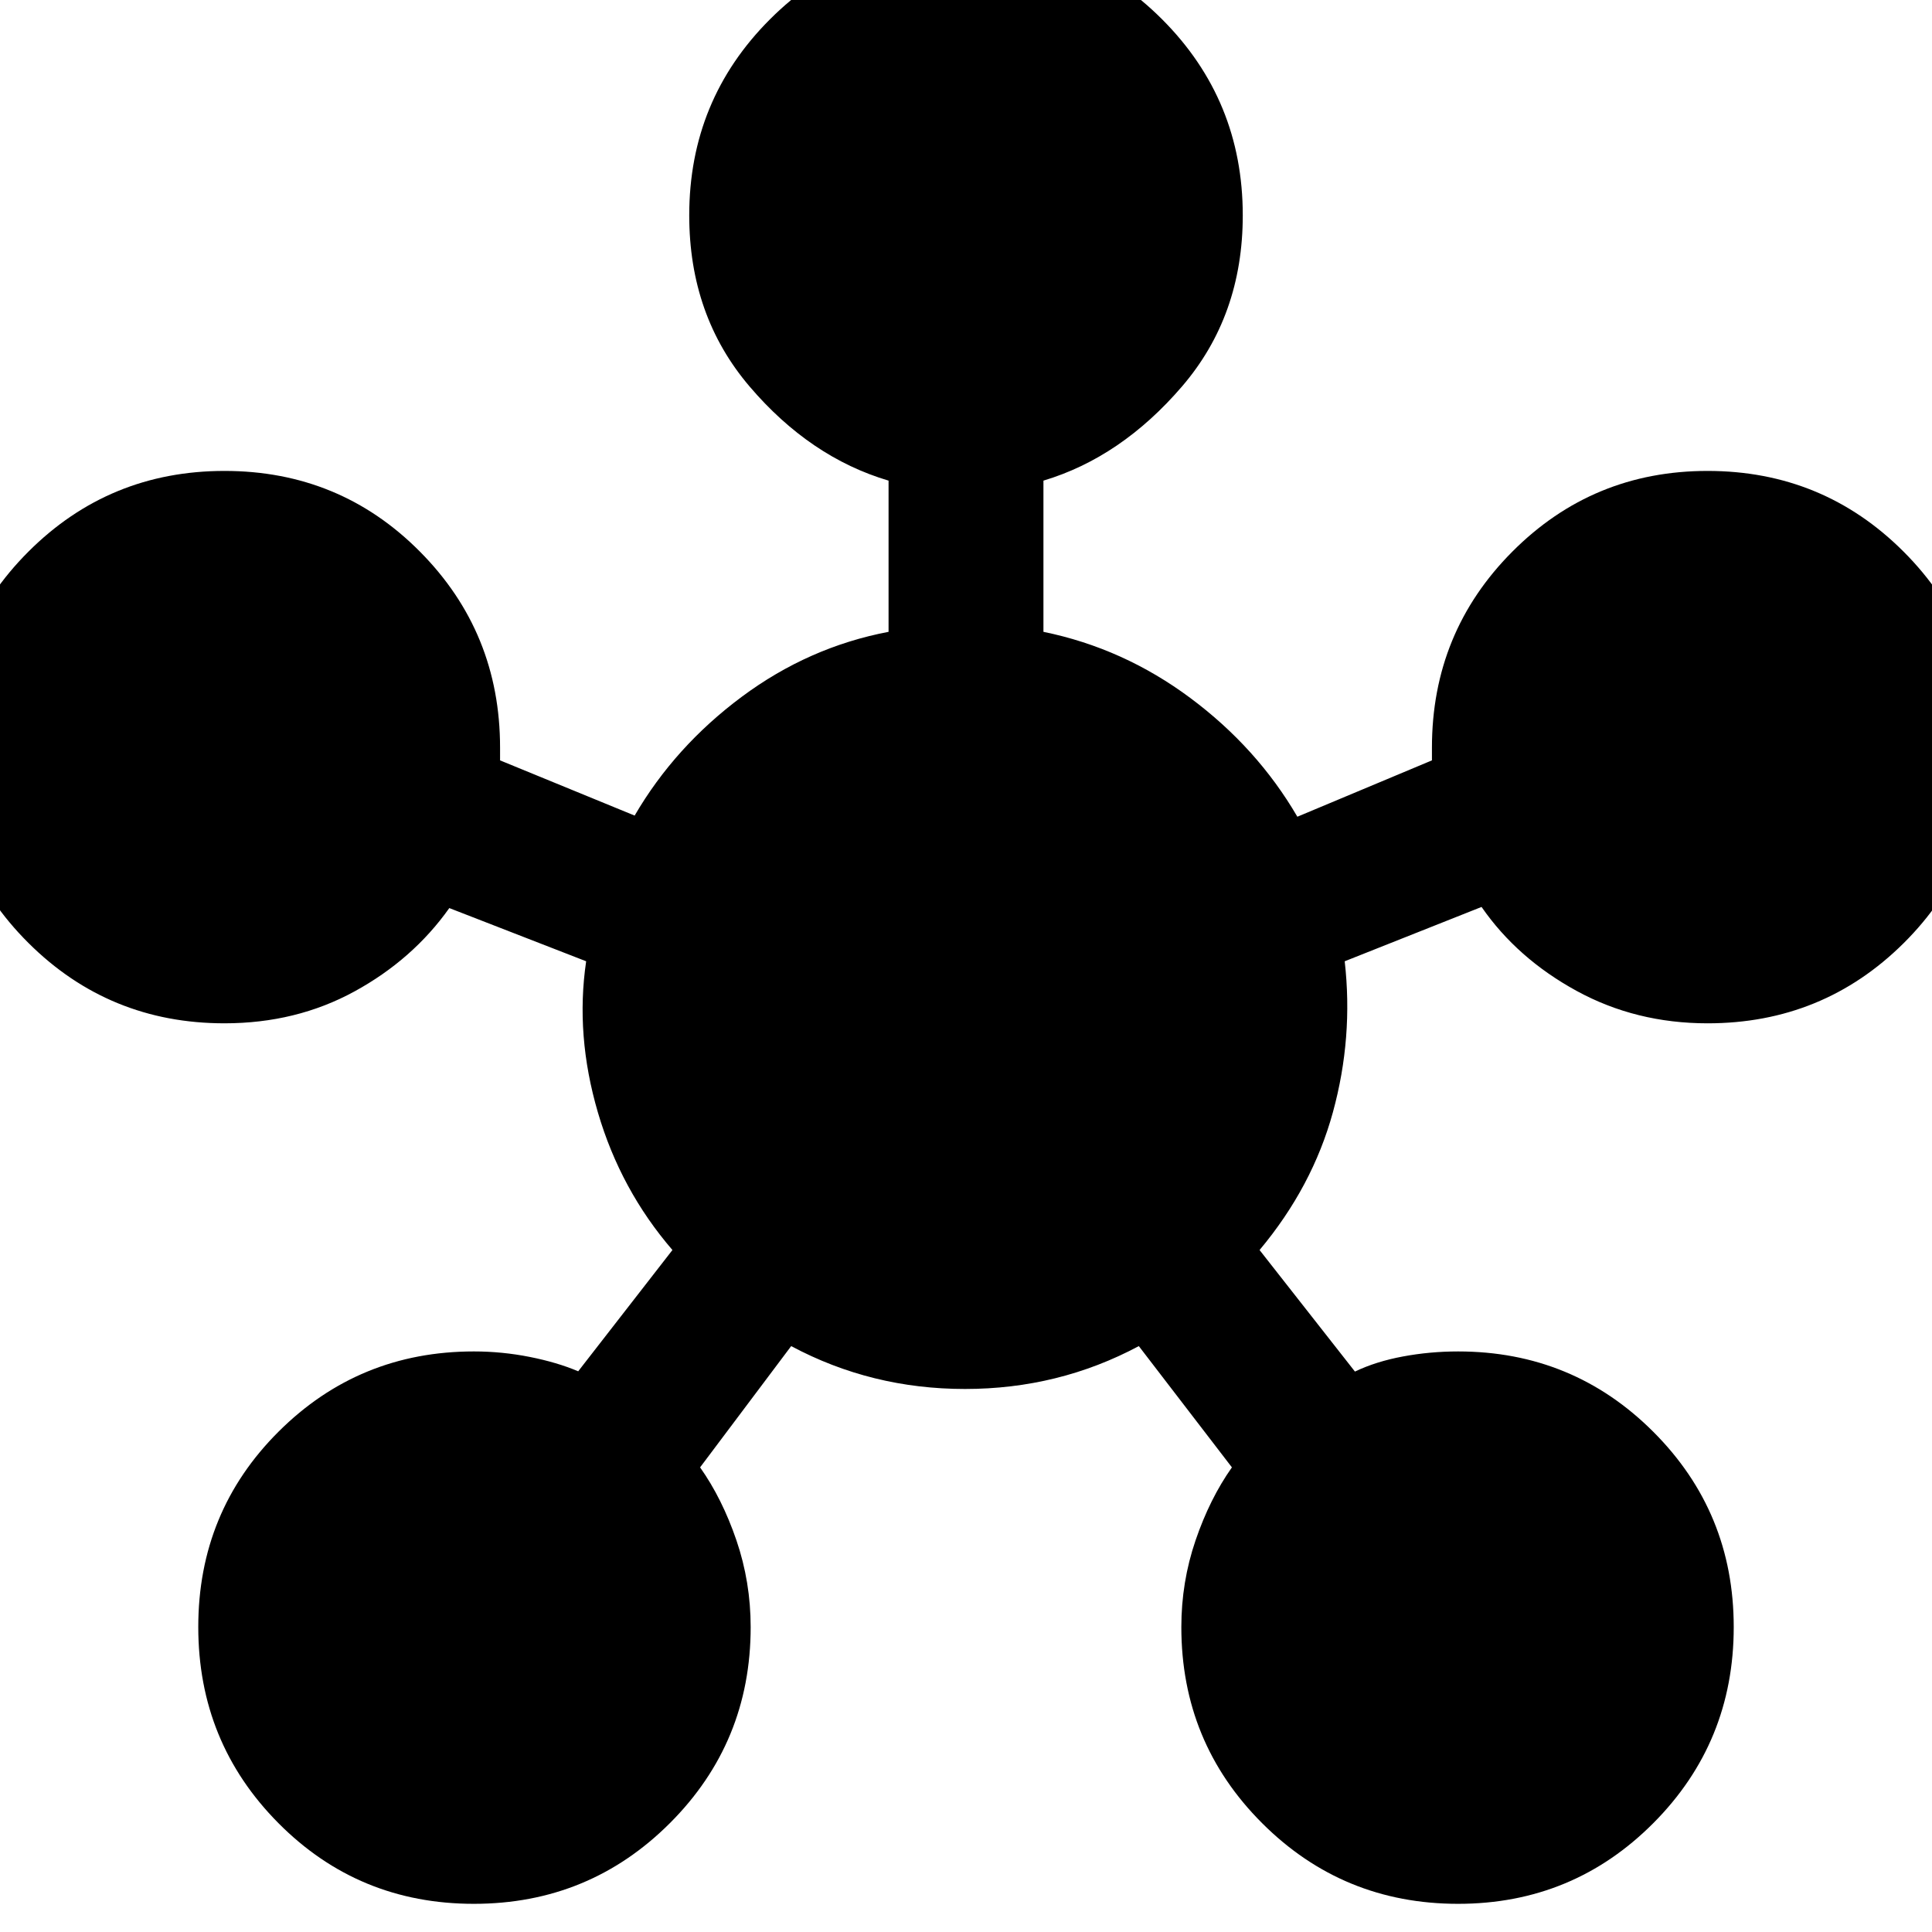 <svg xmlns="http://www.w3.org/2000/svg" height="24" viewBox="0 -960 960 960" width="24"><path d="M235.445-13.999q-57.315 0-97.12-40.12-39.804-40.12-39.804-97.436 0-57.315 39.946-97.119 39.945-39.805 97.011-39.805 14 0 27.696 2.718 13.696 2.717 24.13 7.152l46.826-60.261q-25.739-29.869-37.022-68.304-11.282-38.435-5.848-75.174l-67.999-26.434q-18.131 25.565-47.105 41.413-28.974 15.848-64.635 15.848-57.3 0-97.412-39.946Q-26-531.413-26-588.479q0-57.301 40.12-97.412 40.12-40.11 97.436-40.11 57.315 0 97.119 40.11 39.805 40.111 39.805 97.412v6.305l66.869 27.434q20-34.304 53.217-59.021 33.217-24.718 72.956-32.283v-75.13q-39-11.565-69.022-46.739-30.022-35.174-30.022-85.088 0-57.301 40.121-97.412 40.12-40.11 97.435-40.11 57.315 0 97.402 40.11 40.088 40.111 40.088 97.412 0 49.914-30.24 85.088-30.239 35.174-68.804 46.739v75.13q39.739 8.131 72.956 32.848 33.217 24.717 53.217 59.022l66.869-28v-6.305q0-57.301 39.946-97.412 39.946-40.11 97.012-40.11 57.301 0 97.412 40.12 40.11 40.121 40.11 97.436 0 57.315-40.11 97.119-40.111 39.805-97.412 39.805-35.618 0-65.114-16.131-29.495-16.13-47.191-41.696l-68 27q4.305 37.87-5.847 74.957-10.153 37.087-36.457 68.521l47.391 60.391q10.435-5 23.848-7.5 13.413-2.5 27.413-2.5 57.066 0 97.011 39.946 39.946 39.946 39.946 97.012 0 57.3-39.946 97.412Q781.588-14 724.522-14q-57.301 0-97.412-40.11-40.111-40.111-40.111-97.412 0-22.38 7.066-43.082 7.065-20.701 18.065-36.267l-46.26-60.26Q526-269.826 479.5-269.826q-46.5 0-86.37-21.304l-45.26 60.26q11 15.566 18.065 36.267 7.066 20.702 7.066 43.082 0 57.3-40.121 97.412Q292.76-14 235.445-14Z"/></svg>